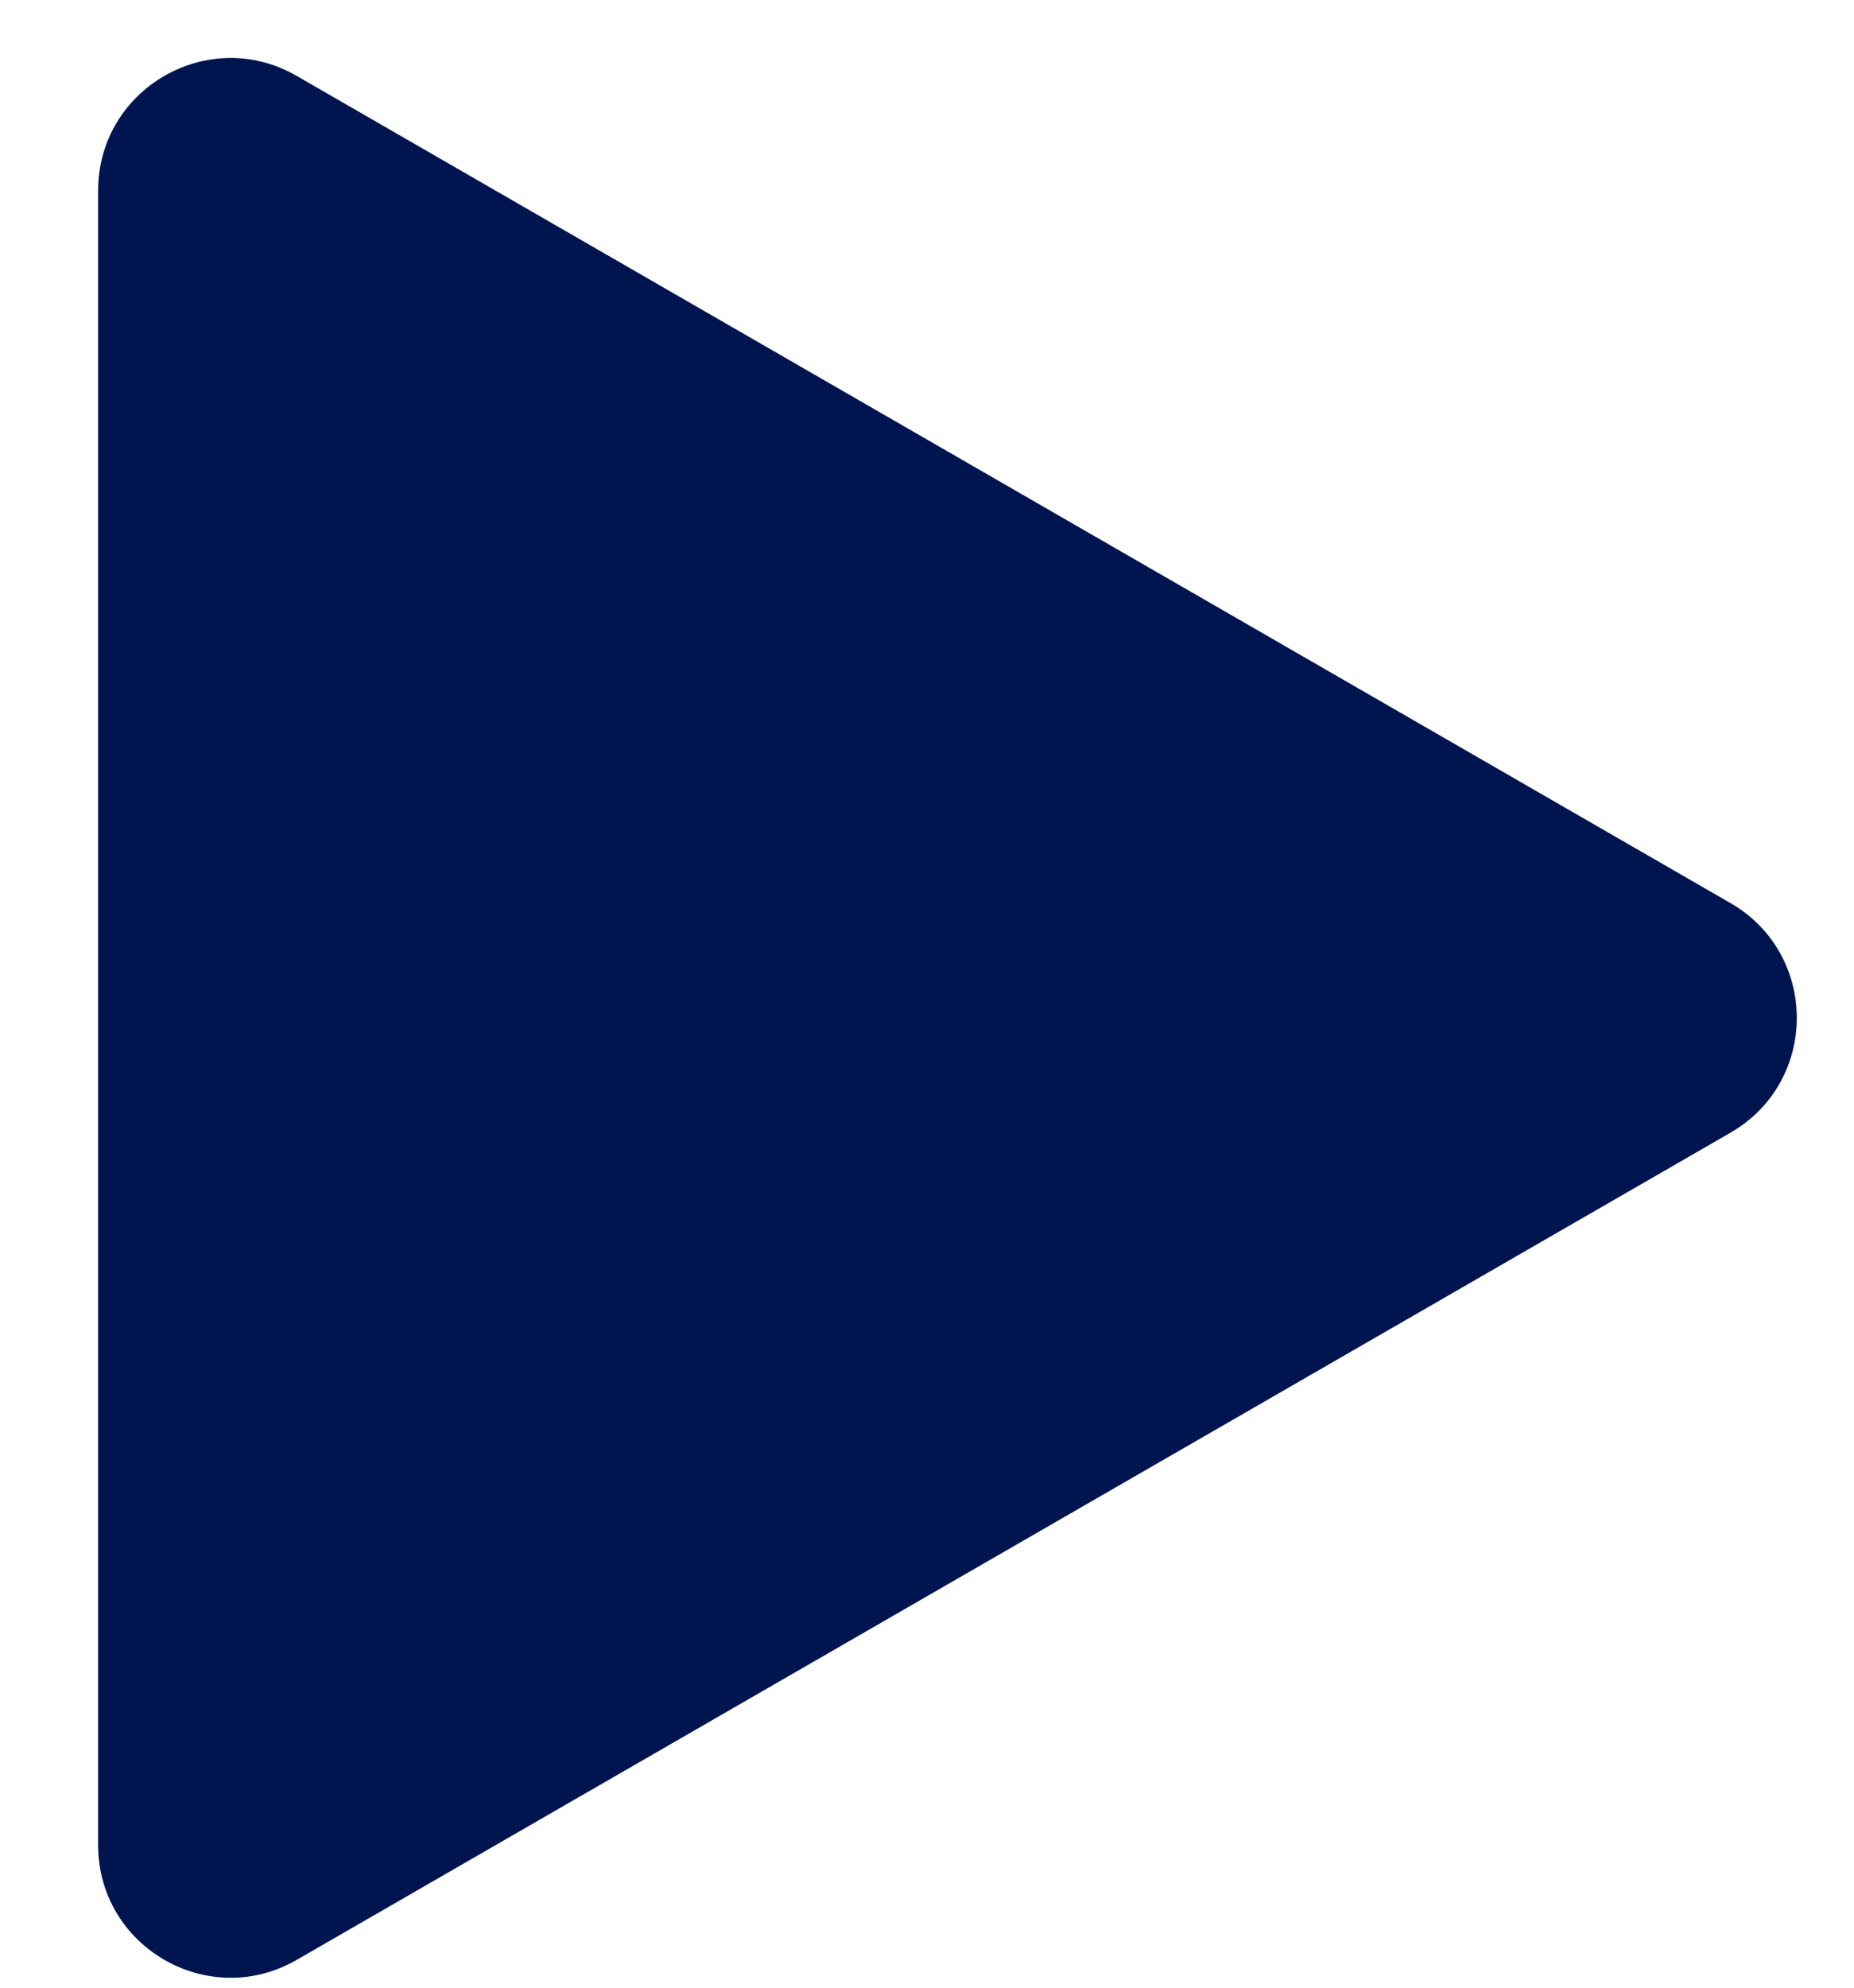 <svg width="14" height="15" viewBox="0 0 14 15" fill="none" xmlns="http://www.w3.org/2000/svg">
<path d="M13.067 6.815C13.735 7.2 13.735 8.163 13.067 8.548L2.241 14.79C1.574 15.175 0.741 14.693 0.741 13.924L0.741 1.439C0.741 0.669 1.574 0.188 2.241 0.573L13.067 6.815Z" fill="#00154F"/>
</svg>
